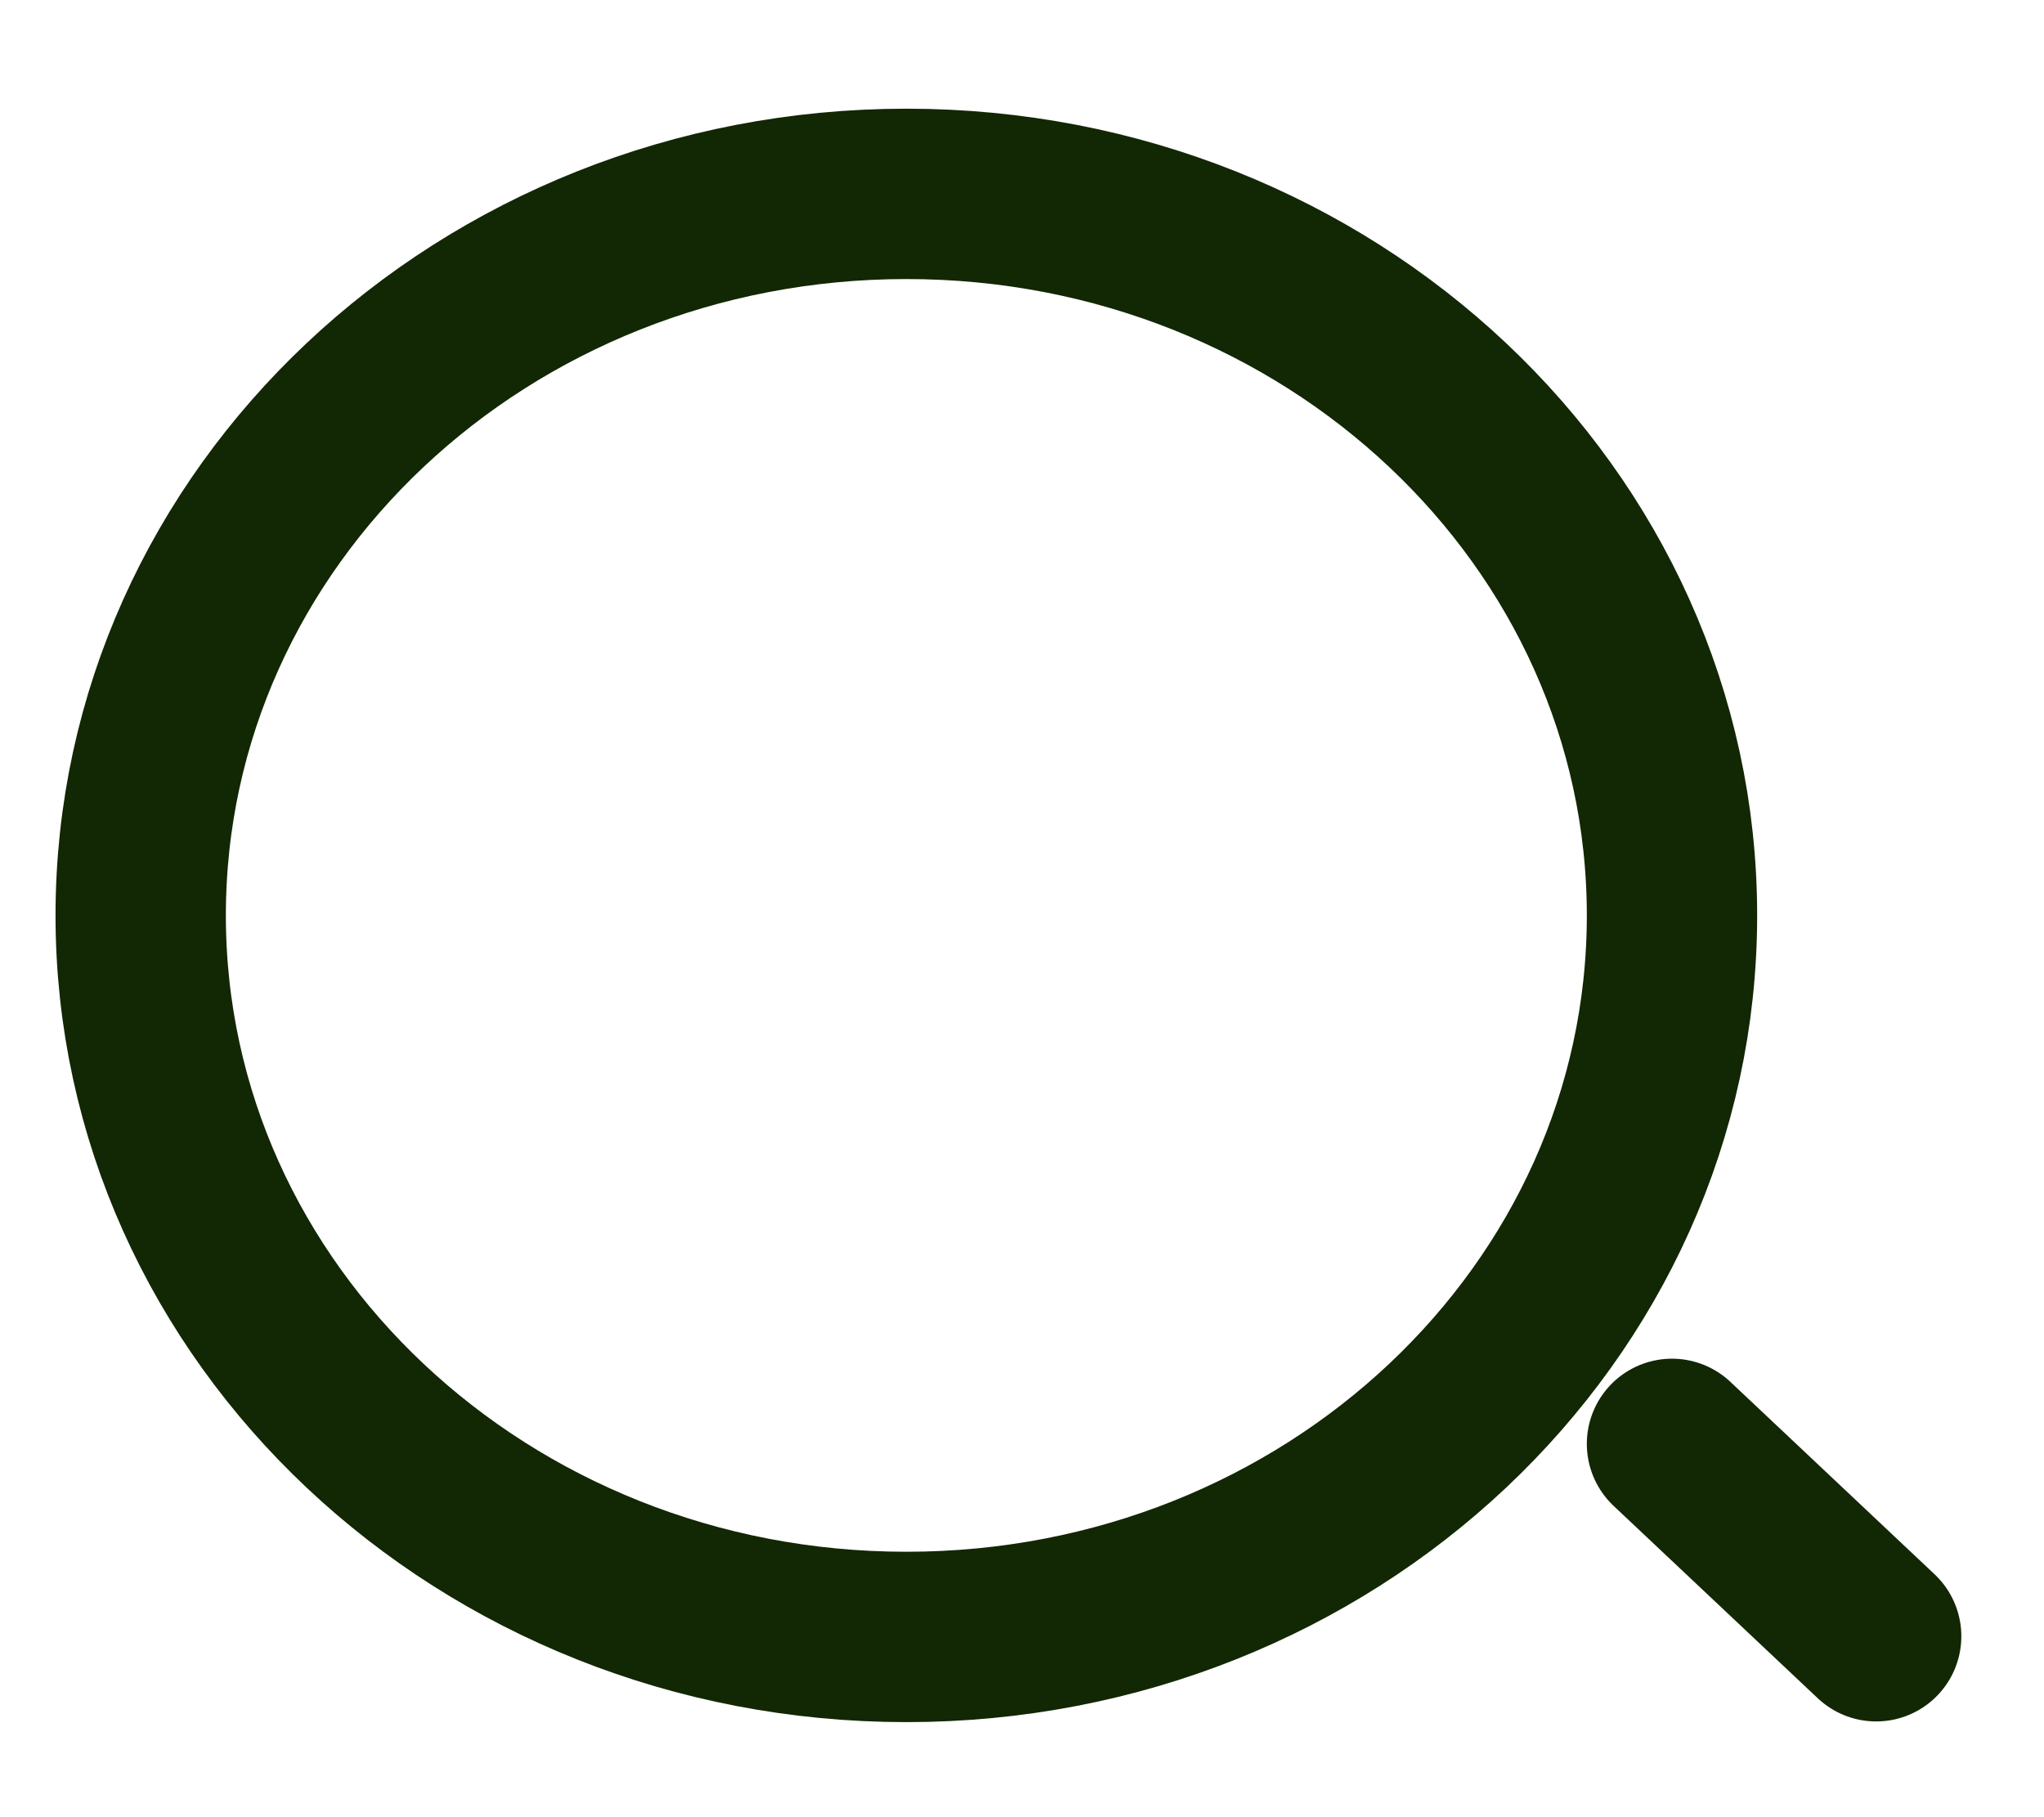 <svg width="18" height="16" viewBox="0 0 18 16" fill="none" xmlns="http://www.w3.org/2000/svg">
<path d="M7.982 14.413C11.706 14.413 14.724 11.569 14.724 8.06C14.724 4.551 11.706 1.707 7.982 1.707C4.258 1.707 1.239 4.551 1.239 8.06C1.239 11.569 4.258 14.413 7.982 14.413Z" stroke="#122704" stroke-width="1.5" stroke-linecap="round" stroke-linejoin="round"/>
<path d="M16.522 14.407L14.724 12.713" stroke="#122704" stroke-width="1.5" stroke-linecap="round" stroke-linejoin="round"/>
</svg>
